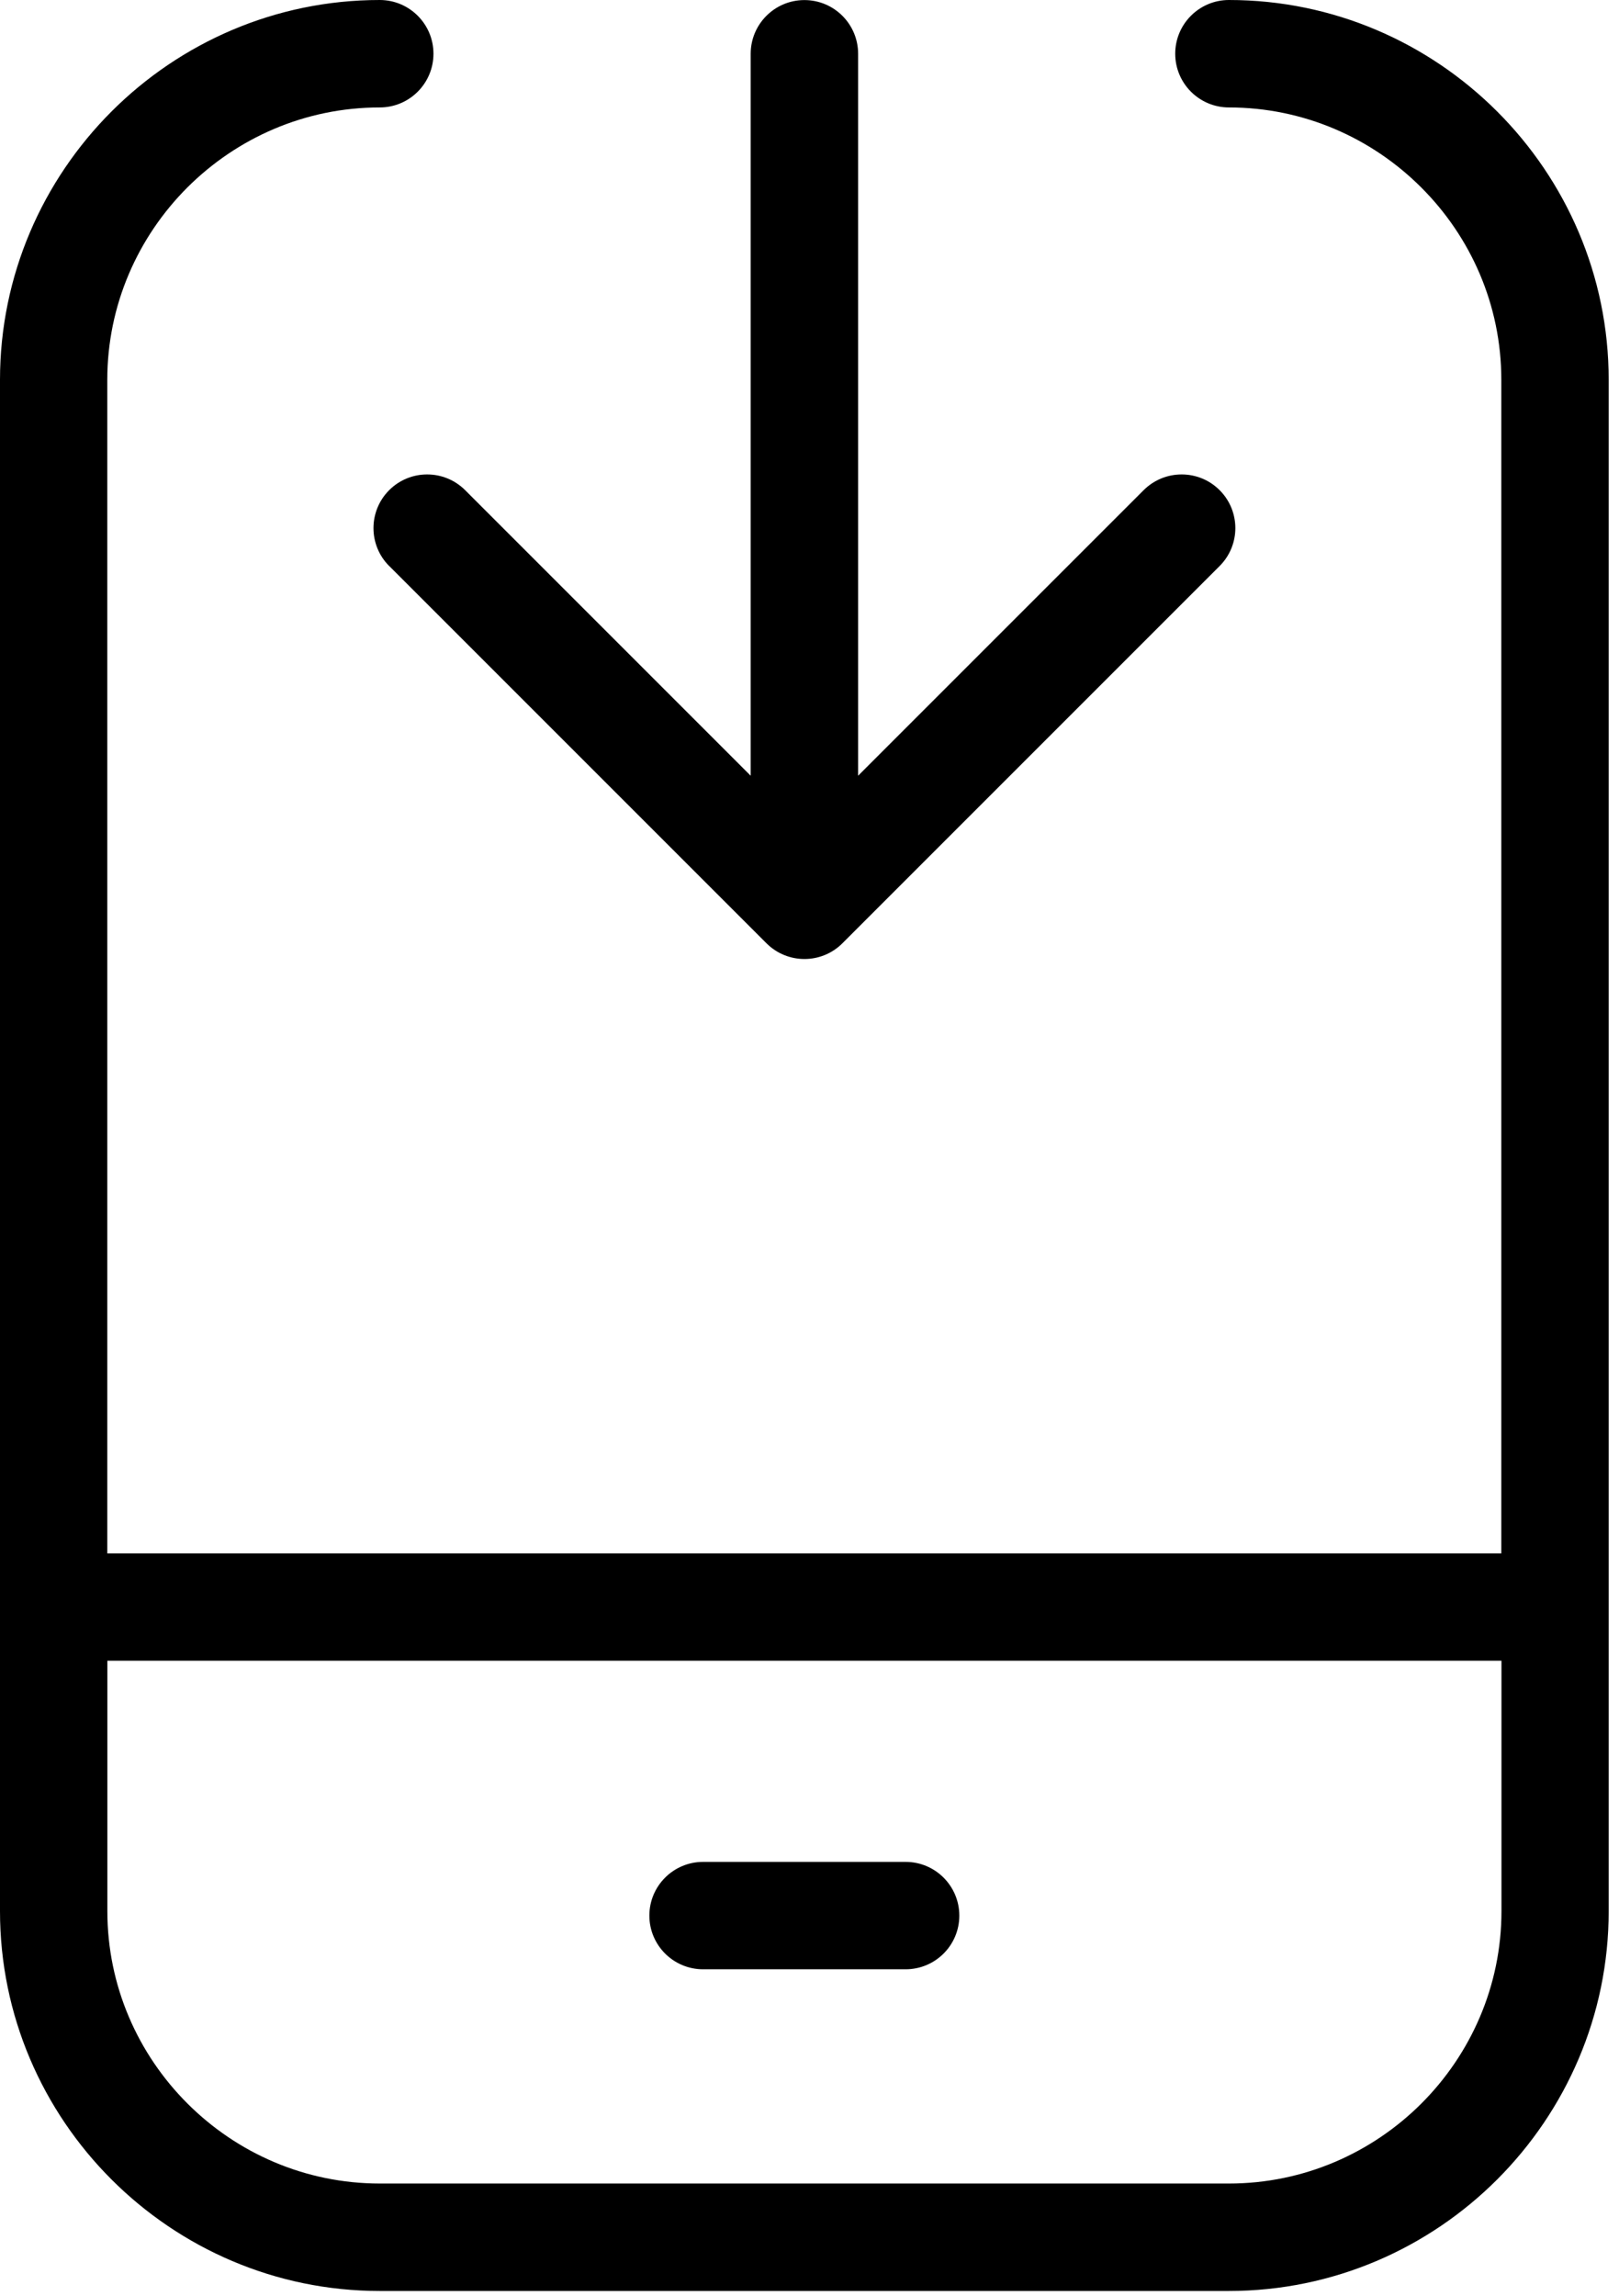 <svg width="67" height="95" viewBox="0 0 67 95" fill="none" xmlns="http://www.w3.org/2000/svg">
<path d="M50.858 4.446C49.631 4.446 48.635 3.451 48.635 2.223C48.635 0.995 49.631 0 50.858 0C55.182 0 59.112 1.767 61.959 4.614C64.805 7.461 66.573 11.39 66.573 15.717V66.497V79.081C66.573 83.405 64.805 87.334 61.959 90.184C59.112 93.031 55.182 94.798 50.858 94.798H15.715C11.39 94.798 7.461 93.031 4.614 90.184C1.767 87.337 0 83.408 0 79.081V66.497V15.717C0 11.393 1.767 7.464 4.614 4.614C7.461 1.767 11.39 0 15.715 0C16.942 0 17.938 0.995 17.938 2.223C17.938 3.451 16.942 4.446 15.715 4.446C12.618 4.446 9.8 5.714 7.754 7.757C5.711 9.8 4.44 12.618 4.44 15.717V64.277H62.13V15.717C62.13 12.618 60.862 9.8 58.816 7.757C56.773 5.714 53.955 4.446 50.855 4.446H50.858ZM16.106 23.422C15.239 22.555 15.239 21.15 16.106 20.282C16.974 19.415 18.379 19.415 19.249 20.282L31.066 32.099V2.226C31.066 0.998 32.062 0.003 33.289 0.003C34.517 0.003 35.512 0.998 35.512 2.226V32.099L47.329 20.282C48.197 19.415 49.605 19.415 50.472 20.282C51.34 21.15 51.34 22.555 50.472 23.422L34.862 39.032C33.995 39.9 32.587 39.9 31.719 39.032L16.109 23.422H16.106ZM29.096 81.487C27.868 81.487 26.873 80.491 26.873 79.266C26.873 78.039 27.868 77.043 29.096 77.043H37.477C38.705 77.043 39.7 78.039 39.7 79.266C39.7 80.494 38.705 81.487 37.477 81.487H29.096ZM4.443 68.72V79.081C4.443 82.18 5.711 84.998 7.757 87.041C9.8 89.084 12.618 90.352 15.717 90.352H50.861C53.958 90.352 56.776 89.084 58.822 87.041C60.865 84.998 62.136 82.18 62.136 79.081V68.72H4.446H4.443Z" fill="black"/>
</svg>
